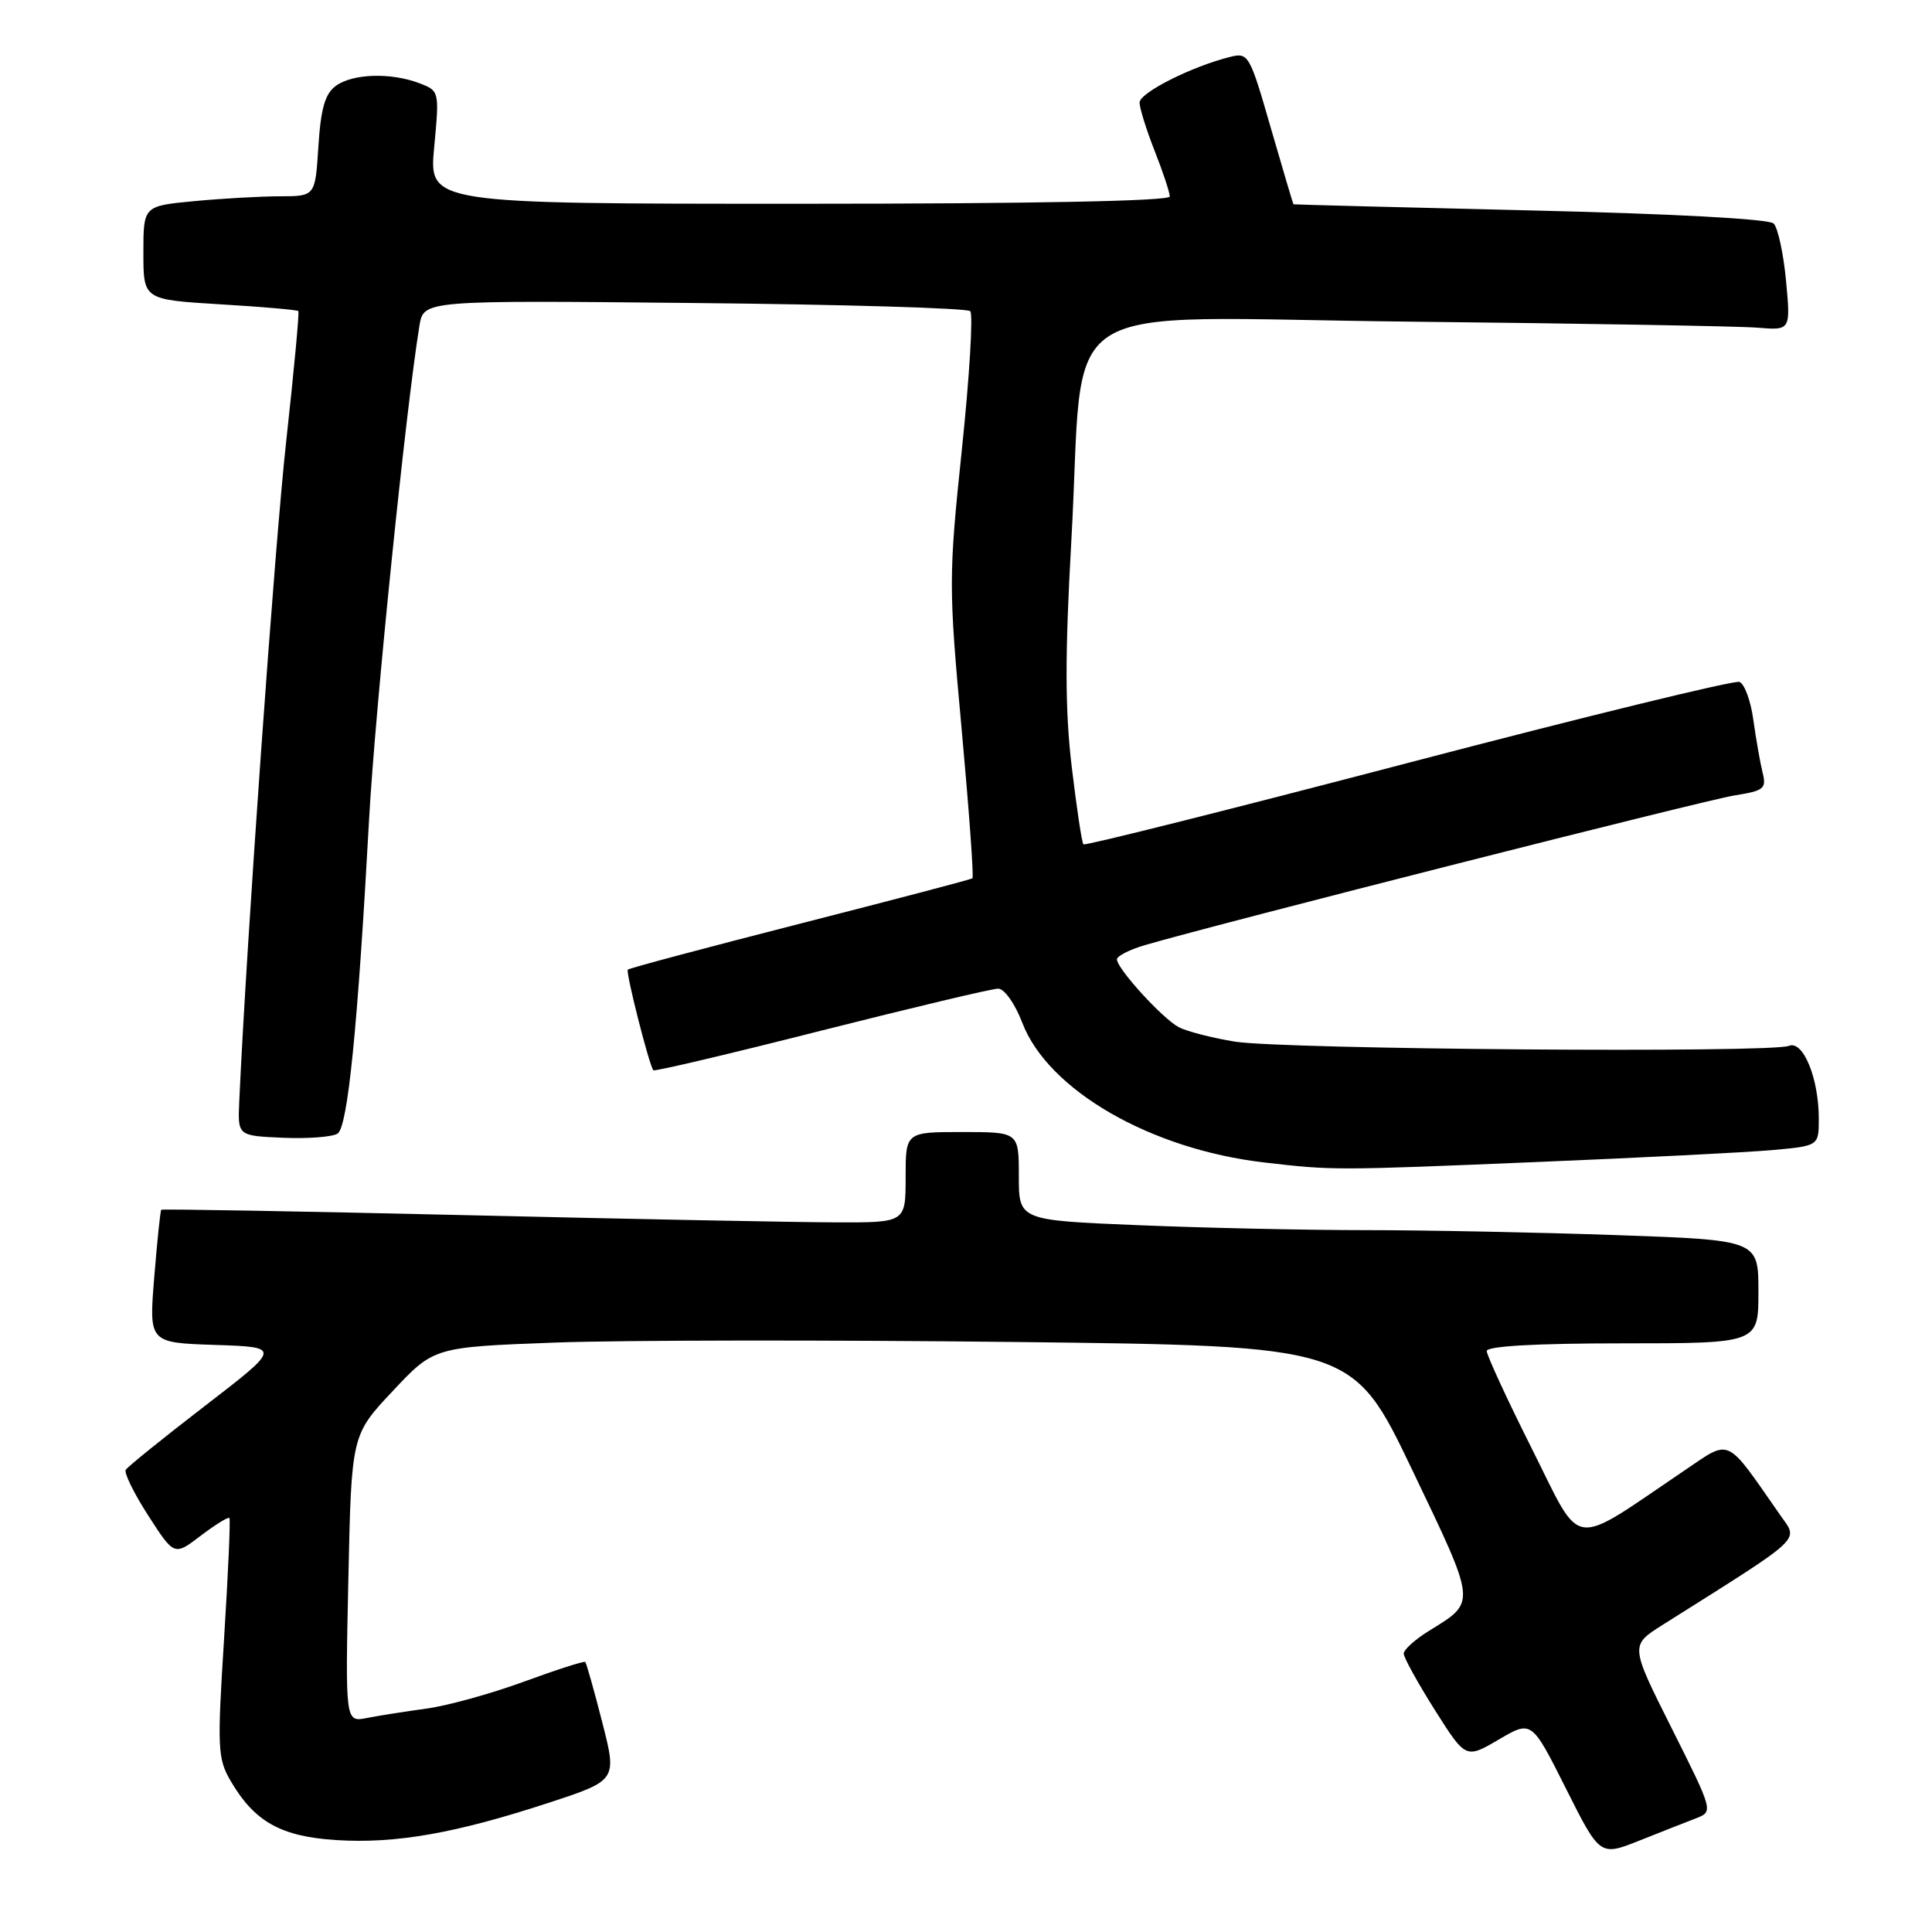 <?xml version="1.0" encoding="UTF-8" standalone="no"?>
<!DOCTYPE svg PUBLIC "-//W3C//DTD SVG 1.1//EN" "http://www.w3.org/Graphics/SVG/1.1/DTD/svg11.dtd" >
<svg xmlns="http://www.w3.org/2000/svg" xmlns:xlink="http://www.w3.org/1999/xlink" version="1.1" viewBox="0 0 256 256">
 <g >
 <path fill="currentColor"
d=" M 224.77 240.92 C 227.02 240.04 227.01 239.98 221.52 229.03 C 216.00 218.03 216.00 218.03 220.25 215.34 C 239.40 203.26 238.32 204.27 235.86 200.72 C 228.55 190.23 229.43 190.64 223.15 194.88 C 207.86 205.21 209.76 205.48 203.01 192.02 C 199.70 185.43 197.00 179.57 197.00 179.02 C 197.00 178.37 203.48 178.00 215.00 178.00 C 233.00 178.00 233.00 178.00 233.00 171.16 C 233.00 164.32 233.00 164.32 214.25 163.66 C 203.94 163.30 188.97 163.00 181.00 163.00 C 173.03 163.00 159.41 162.70 150.75 162.34 C 135.00 161.69 135.00 161.69 135.00 155.84 C 135.00 150.00 135.00 150.00 127.50 150.00 C 120.00 150.00 120.00 150.00 120.00 156.00 C 120.00 162.00 120.00 162.00 110.75 161.97 C 105.66 161.96 83.52 161.53 61.54 161.01 C 39.57 160.50 21.49 160.18 21.37 160.30 C 21.24 160.42 20.83 164.44 20.44 169.22 C 19.73 177.92 19.73 177.92 28.50 178.21 C 37.27 178.50 37.27 178.50 27.19 186.26 C 21.64 190.53 16.90 194.36 16.66 194.76 C 16.42 195.17 17.76 197.90 19.65 200.83 C 23.09 206.17 23.09 206.17 26.61 203.48 C 28.55 202.01 30.25 200.96 30.40 201.15 C 30.55 201.34 30.23 208.54 29.69 217.15 C 28.77 231.74 28.83 233.03 30.60 236.05 C 33.74 241.40 37.25 243.36 44.56 243.82 C 52.40 244.32 60.34 242.93 72.64 238.90 C 81.77 235.91 81.77 235.91 79.80 228.21 C 78.72 223.97 77.70 220.38 77.55 220.22 C 77.40 220.07 73.73 221.25 69.39 222.84 C 65.05 224.43 59.25 226.03 56.50 226.40 C 53.75 226.77 50.21 227.33 48.63 227.64 C 45.75 228.21 45.75 228.21 46.16 209.18 C 46.57 190.14 46.57 190.14 52.04 184.32 C 57.50 178.50 57.50 178.50 73.50 177.90 C 82.30 177.57 109.70 177.54 134.38 177.82 C 179.26 178.33 179.26 178.33 187.14 194.80 C 195.71 212.70 195.65 212.20 189.39 216.07 C 187.52 217.22 186.00 218.59 186.00 219.11 C 186.00 219.62 187.85 222.98 190.11 226.56 C 194.22 233.06 194.22 233.06 198.59 230.50 C 202.95 227.94 202.95 227.94 207.48 236.96 C 212.00 245.97 212.00 245.97 217.25 243.88 C 220.14 242.73 223.52 241.40 224.77 240.92 Z  M 203.50 153.98 C 217.25 153.41 231.31 152.70 234.75 152.40 C 241.00 151.84 241.00 151.84 241.00 148.24 C 241.00 142.87 238.92 137.81 237.04 138.58 C 234.71 139.55 169.95 139.05 163.62 138.02 C 160.58 137.52 157.23 136.66 156.18 136.10 C 154.01 134.94 148.00 128.34 148.00 127.12 C 148.00 126.68 149.69 125.82 151.75 125.22 C 161.68 122.33 226.03 105.99 229.82 105.40 C 233.75 104.78 234.09 104.50 233.55 102.36 C 233.23 101.06 232.68 97.93 232.33 95.41 C 231.99 92.89 231.16 90.61 230.49 90.36 C 229.83 90.10 210.08 94.93 186.60 101.08 C 163.13 107.23 143.76 112.09 143.56 111.88 C 143.35 111.67 142.66 107.05 142.01 101.61 C 141.12 94.10 141.10 86.87 141.96 71.61 C 143.82 38.60 138.39 42.11 186.83 42.62 C 209.75 42.86 230.47 43.22 232.88 43.42 C 237.27 43.78 237.27 43.78 236.66 37.21 C 236.32 33.60 235.58 30.18 235.02 29.62 C 234.41 29.01 221.62 28.32 202.75 27.88 C 185.56 27.47 171.45 27.11 171.39 27.07 C 171.34 27.03 169.99 22.48 168.39 16.96 C 165.60 7.25 165.42 6.93 163.00 7.54 C 157.90 8.81 151.00 12.29 151.00 13.59 C 151.00 14.32 151.90 17.21 153.00 20.00 C 154.10 22.79 155.00 25.51 155.00 26.04 C 155.00 26.64 136.71 27.00 105.91 27.00 C 56.83 27.00 56.83 27.00 57.53 19.52 C 58.23 12.06 58.22 12.04 55.55 11.02 C 51.78 9.59 46.72 9.75 44.50 11.38 C 43.07 12.42 42.51 14.37 42.19 19.38 C 41.77 26.00 41.77 26.00 37.13 26.01 C 34.59 26.01 29.46 26.30 25.75 26.65 C 19.00 27.29 19.00 27.29 19.00 33.49 C 19.00 39.70 19.00 39.70 29.13 40.32 C 34.71 40.65 39.39 41.06 39.53 41.22 C 39.68 41.37 38.95 49.15 37.92 58.50 C 36.40 72.22 32.64 125.15 31.70 146.00 C 31.50 150.50 31.50 150.50 37.50 150.76 C 40.80 150.90 44.05 150.65 44.73 150.21 C 46.08 149.33 47.39 136.27 48.91 108.50 C 49.71 94.05 53.78 54.10 55.58 43.15 C 56.13 39.79 56.13 39.79 91.98 40.15 C 111.70 40.34 128.16 40.83 128.56 41.23 C 128.96 41.63 128.47 49.85 127.46 59.49 C 125.69 76.42 125.69 77.71 127.42 96.58 C 128.40 107.33 129.05 116.24 128.85 116.38 C 128.66 116.53 118.38 119.23 106.01 122.39 C 93.65 125.55 83.37 128.29 83.19 128.48 C 82.88 128.79 85.99 141.06 86.57 141.82 C 86.70 142.00 96.71 139.64 108.80 136.57 C 120.90 133.51 131.46 131.00 132.26 131.00 C 133.08 131.00 134.49 132.99 135.45 135.50 C 138.86 144.44 152.43 152.28 167.50 154.03 C 176.62 155.09 176.78 155.09 203.50 153.98 Z "/>
</g>
</svg>